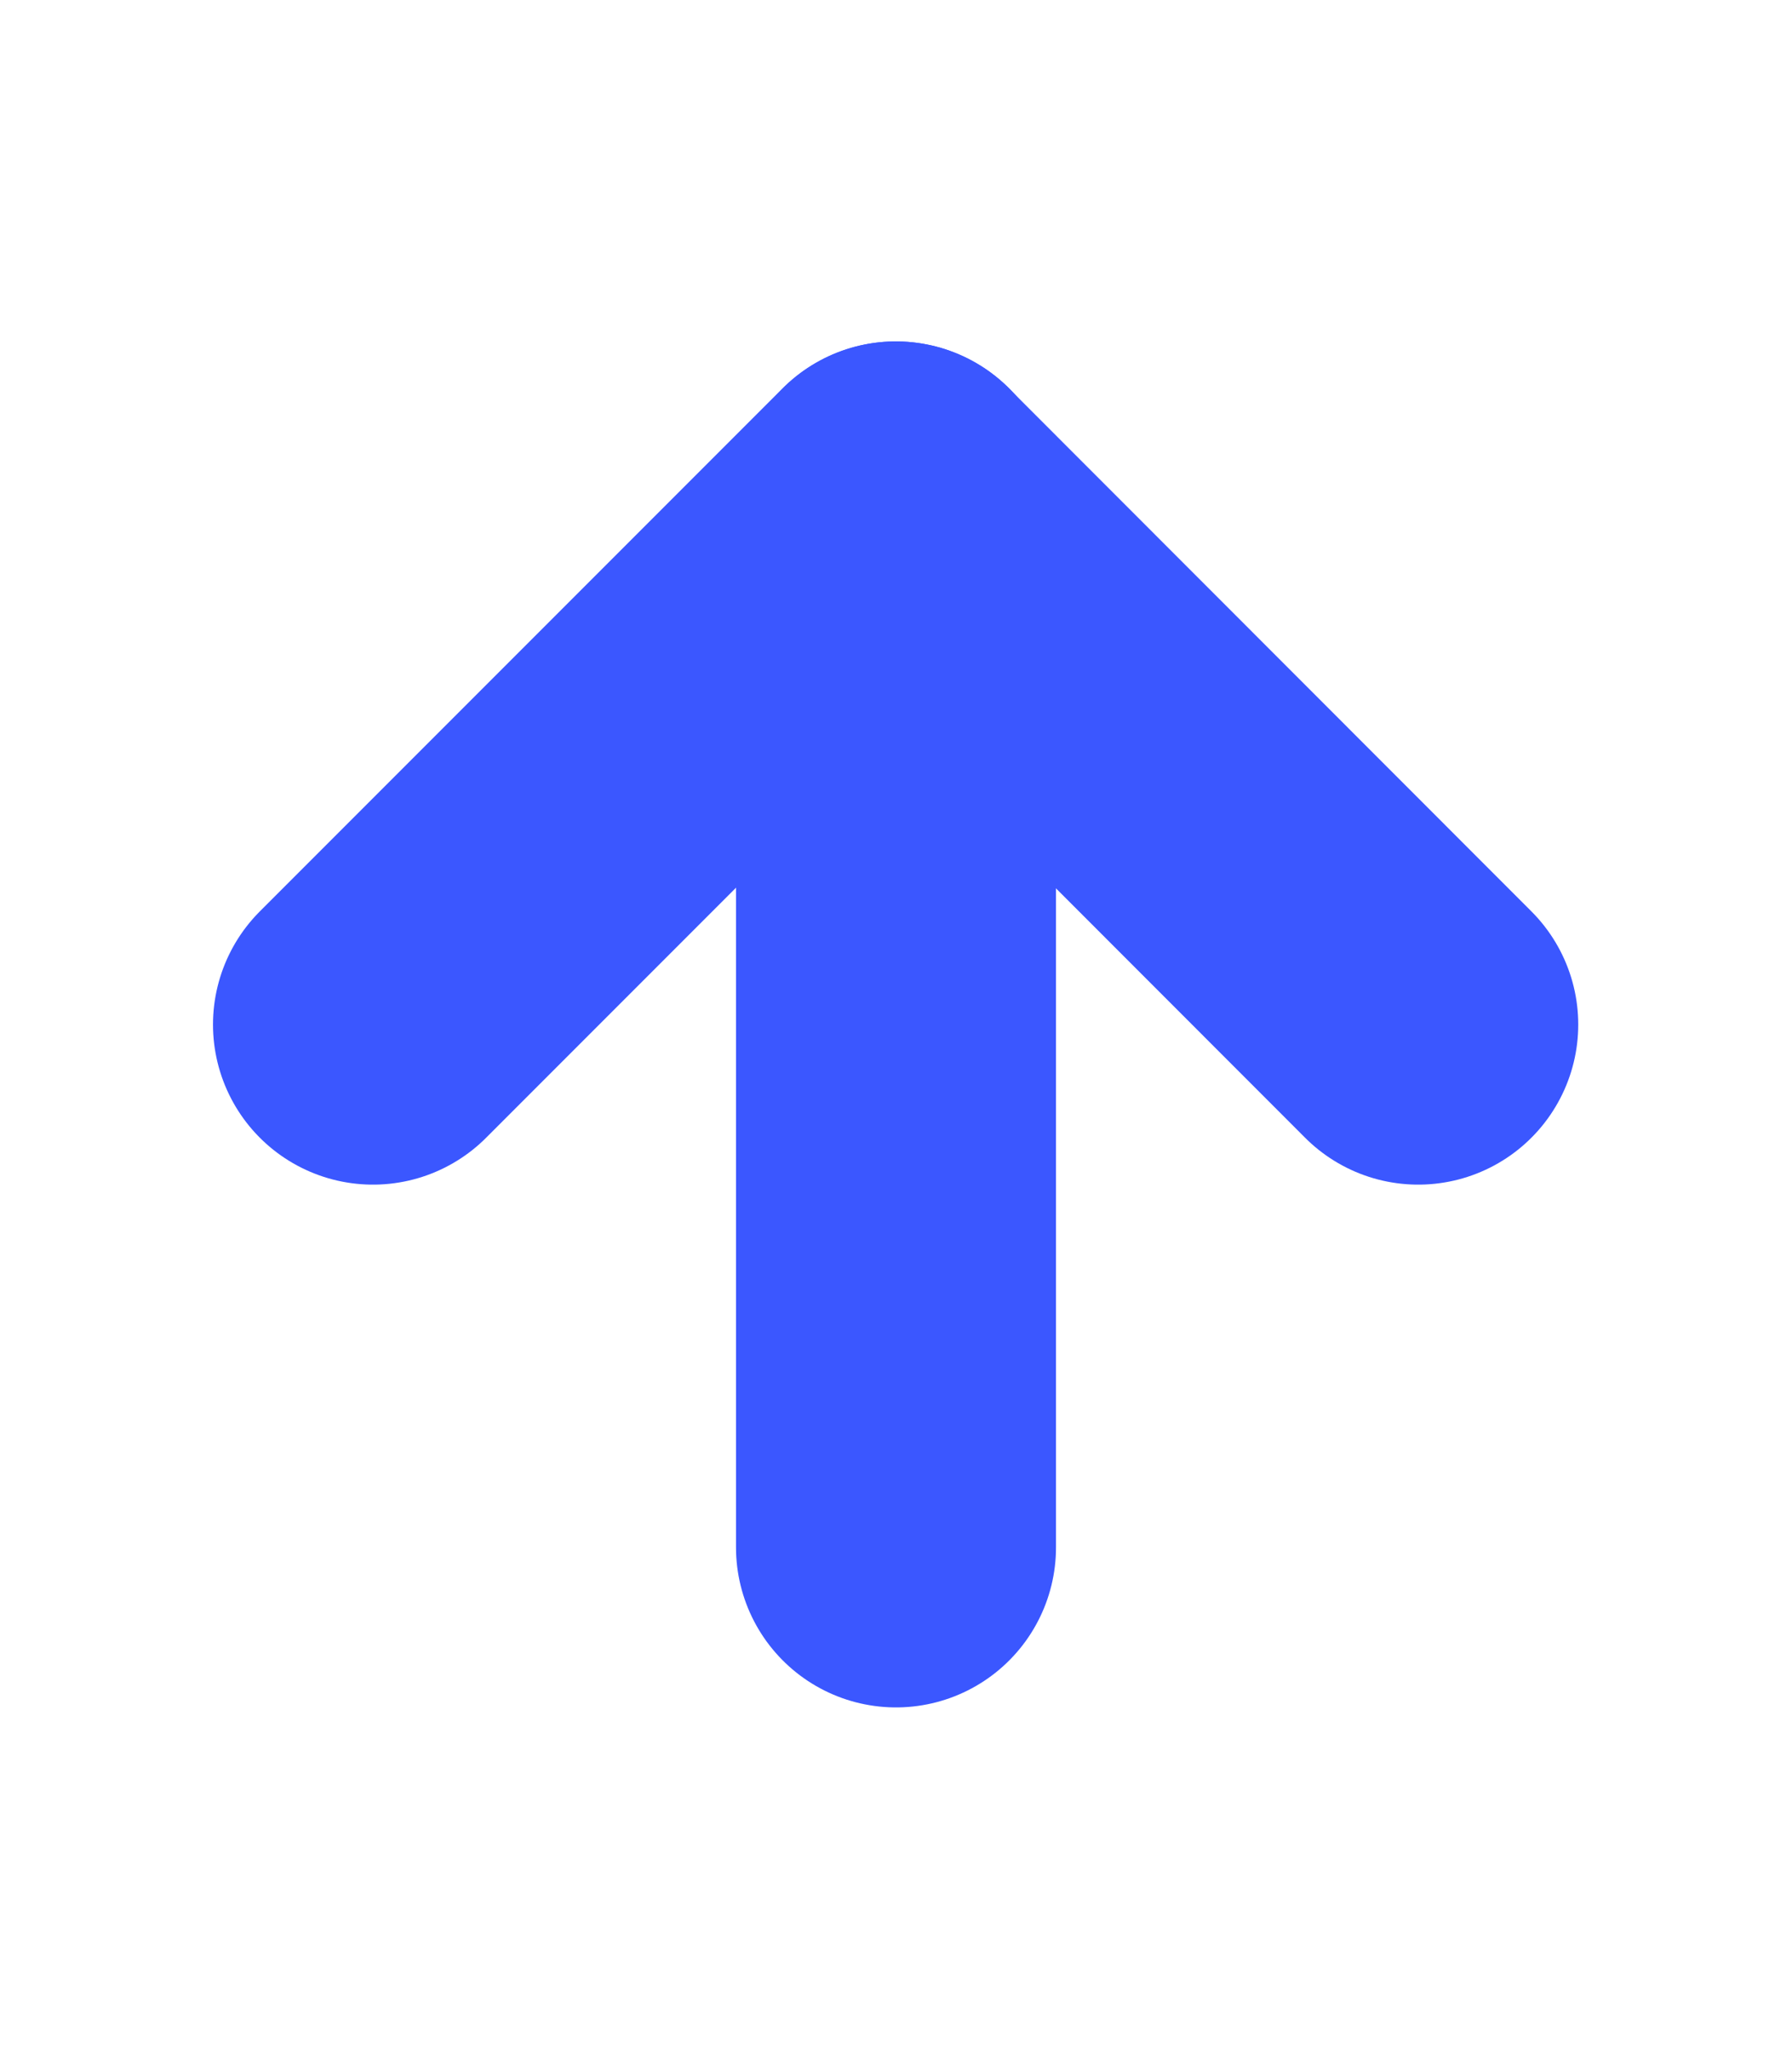 <svg width='7' height='8' viewBox='0 0 7 8' fill='none' xmlns='http://www.w3.org/2000/svg'>
<path d='M1.457 4L3.499 1.958L5.54 4' stroke='#3B57FF' stroke-width='1.25' stroke-linecap='round' stroke-linejoin='round'/>
<path d='M3.5 6.041V1.958' stroke='#3B57FF' stroke-width='1.25' stroke-linecap='round' stroke-linejoin='round'/>
</svg>
